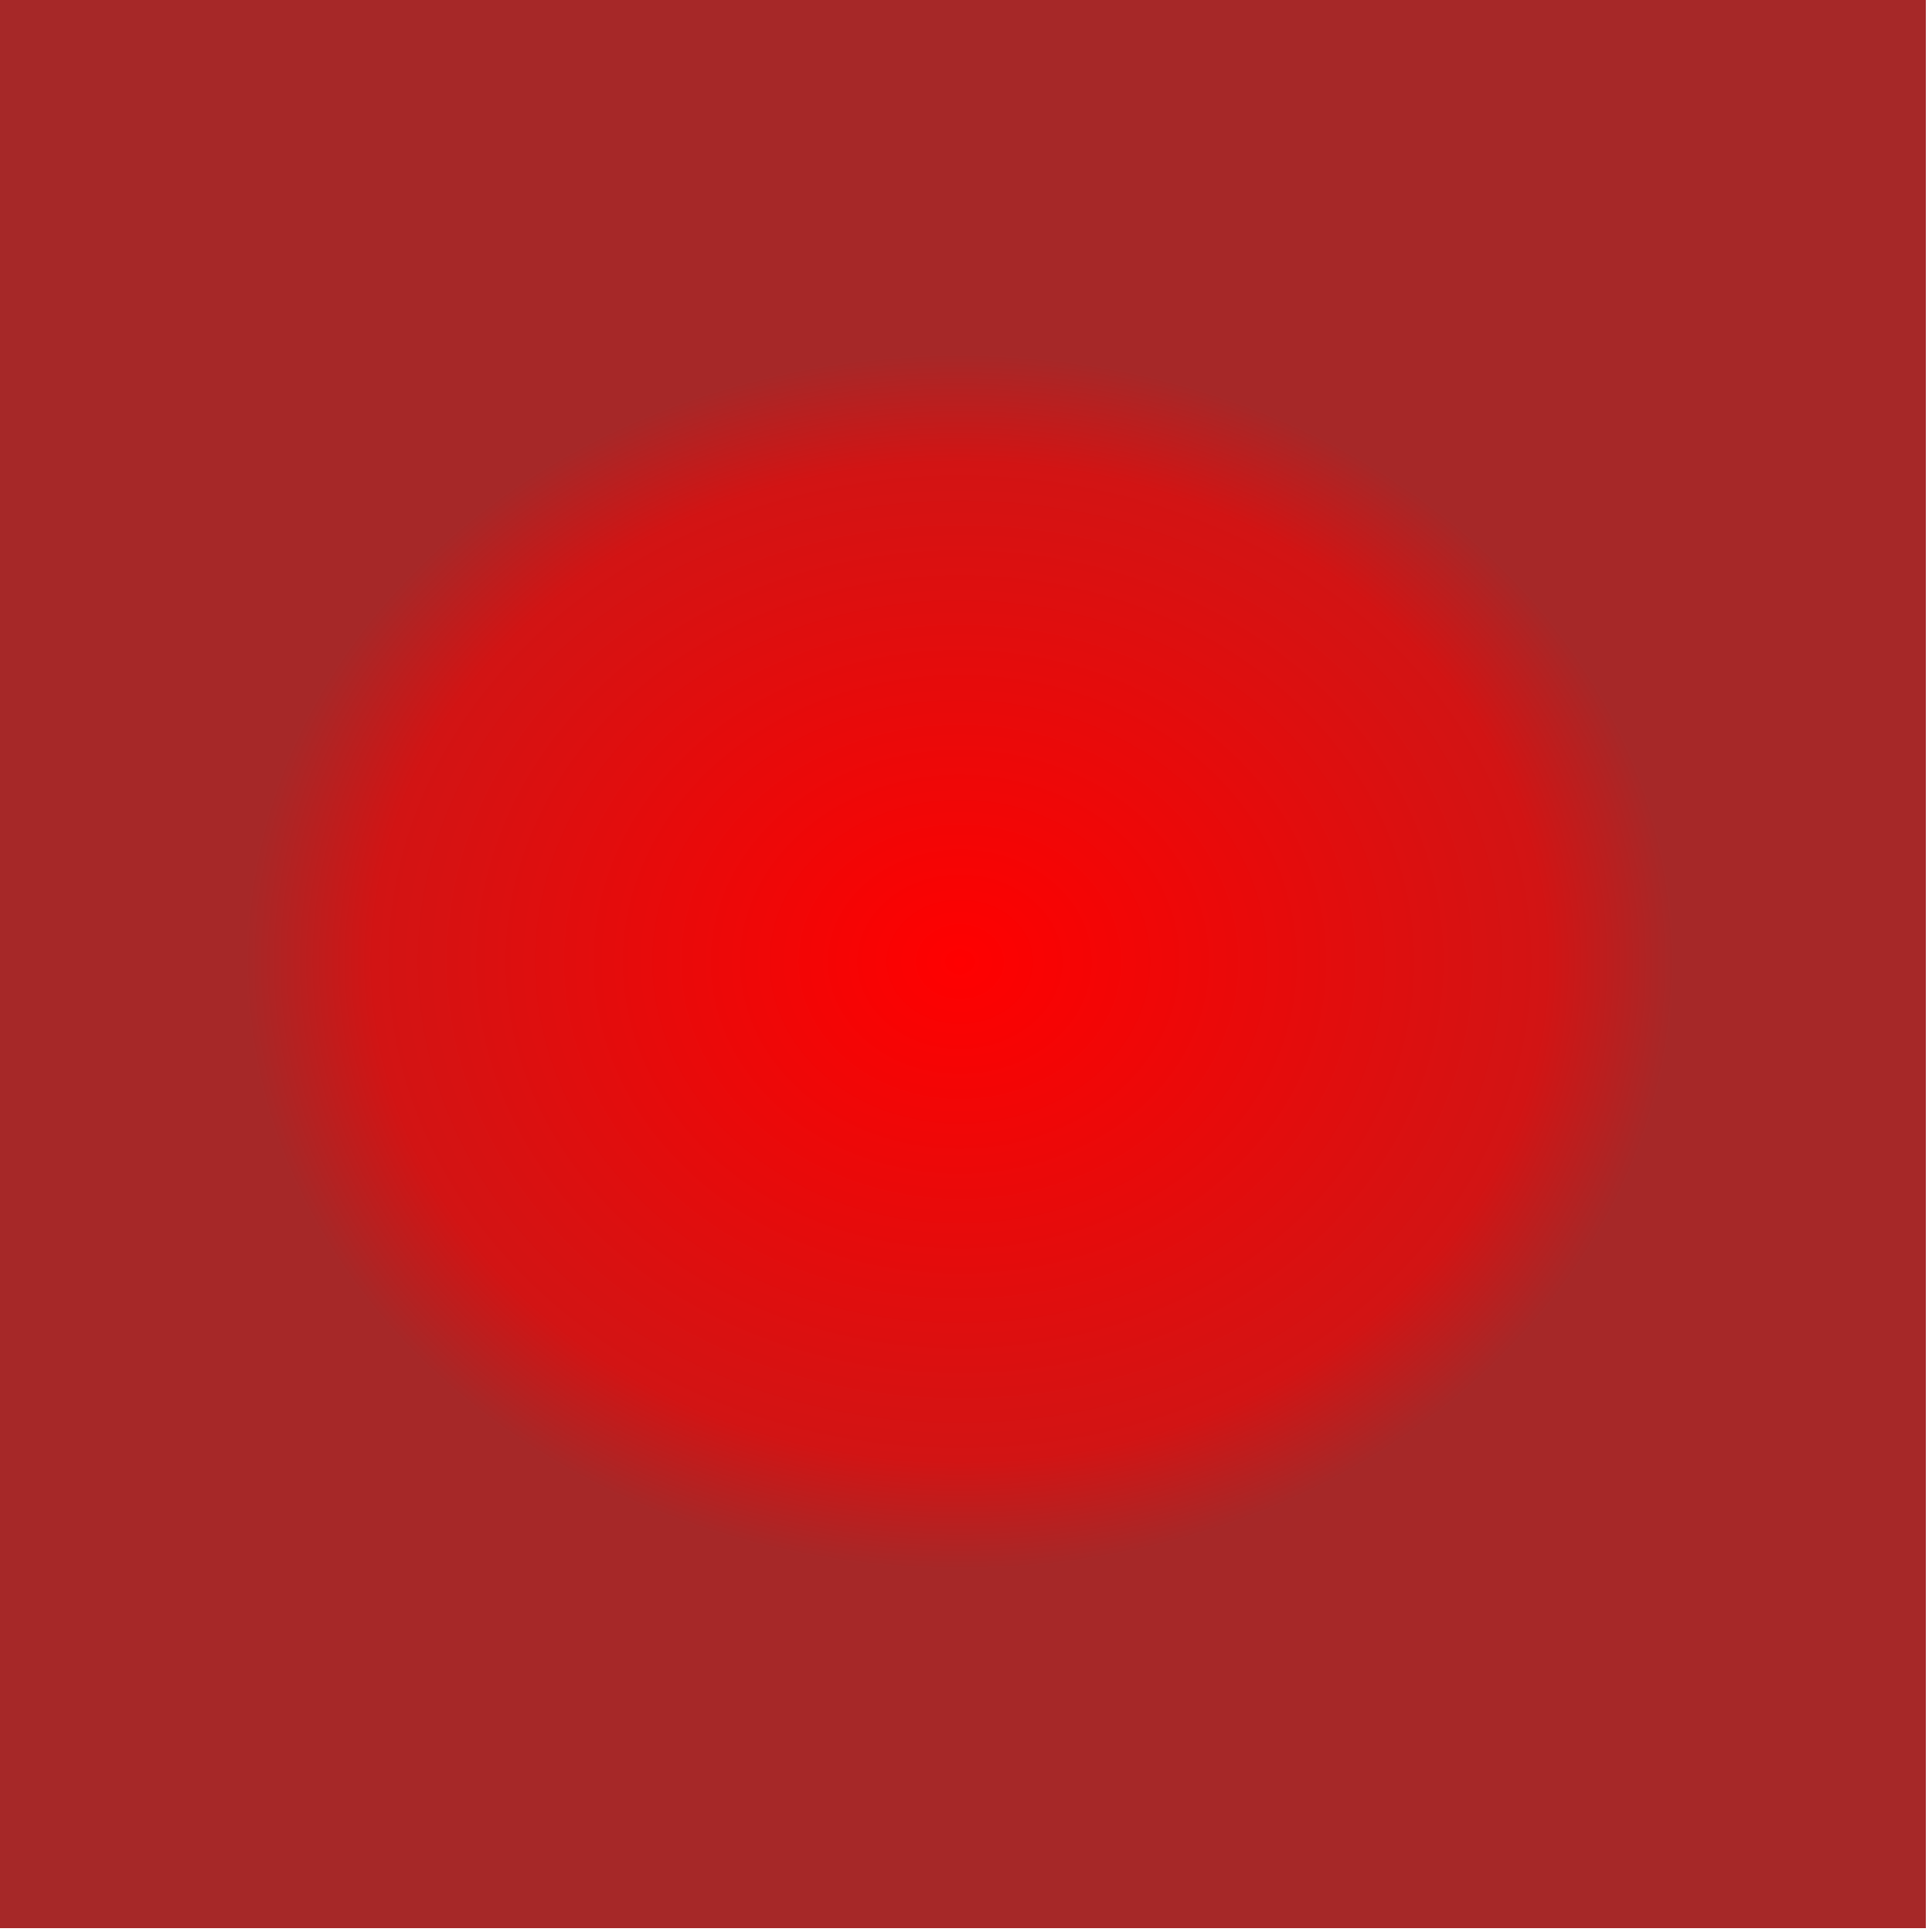 <?xml version="1.0" encoding="UTF-8"?>
<!DOCTYPE svg PUBLIC "-//W3C//DTD SVG 1.1//EN" "http://www.w3.org/Graphics/SVG/1.1/DTD/svg11.dtd">
<!-- Creator: CorelDRAW 2021 (64-Bit) -->
<svg xmlns="http://www.w3.org/2000/svg" xml:space="preserve" width="500px" height="500px" version="1.1" shape-rendering="geometricPrecision" text-rendering="geometricPrecision" image-rendering="optimizeQuality" fill-rule="evenodd" clip-rule="evenodd"
viewBox="0 0 500 500"
 xmlns:xlink="http://www.w3.org/1999/xlink"
 xmlns:xodm="http://www.corel.com/coreldraw/odm/2003">
 <defs>
   <radialGradient id="id0" gradientUnits="userSpaceOnUse" gradientTransform="matrix(1 -0 -0 0.851 0 37)" cx="248.41" cy="249" r="185" fx="248.41" fy="249">
    <stop offset="0" stop-opacity="1" stop-color="red"/>
    <stop offset="0.82" stop-opacity="1" stop-color="#D21414"/>
    <stop offset="1" stop-opacity="1" stop-color="#A62828"/>
   </radialGradient>
 </defs>
 <g id="Layer_x0020_1" visibility="hidden">
 </g>
 <g id="Layer_x0020_2">
  <rect fill="url(#id0)" x="-1.59" y="-1" width="500" height="500"/>
 </g>
</svg>
